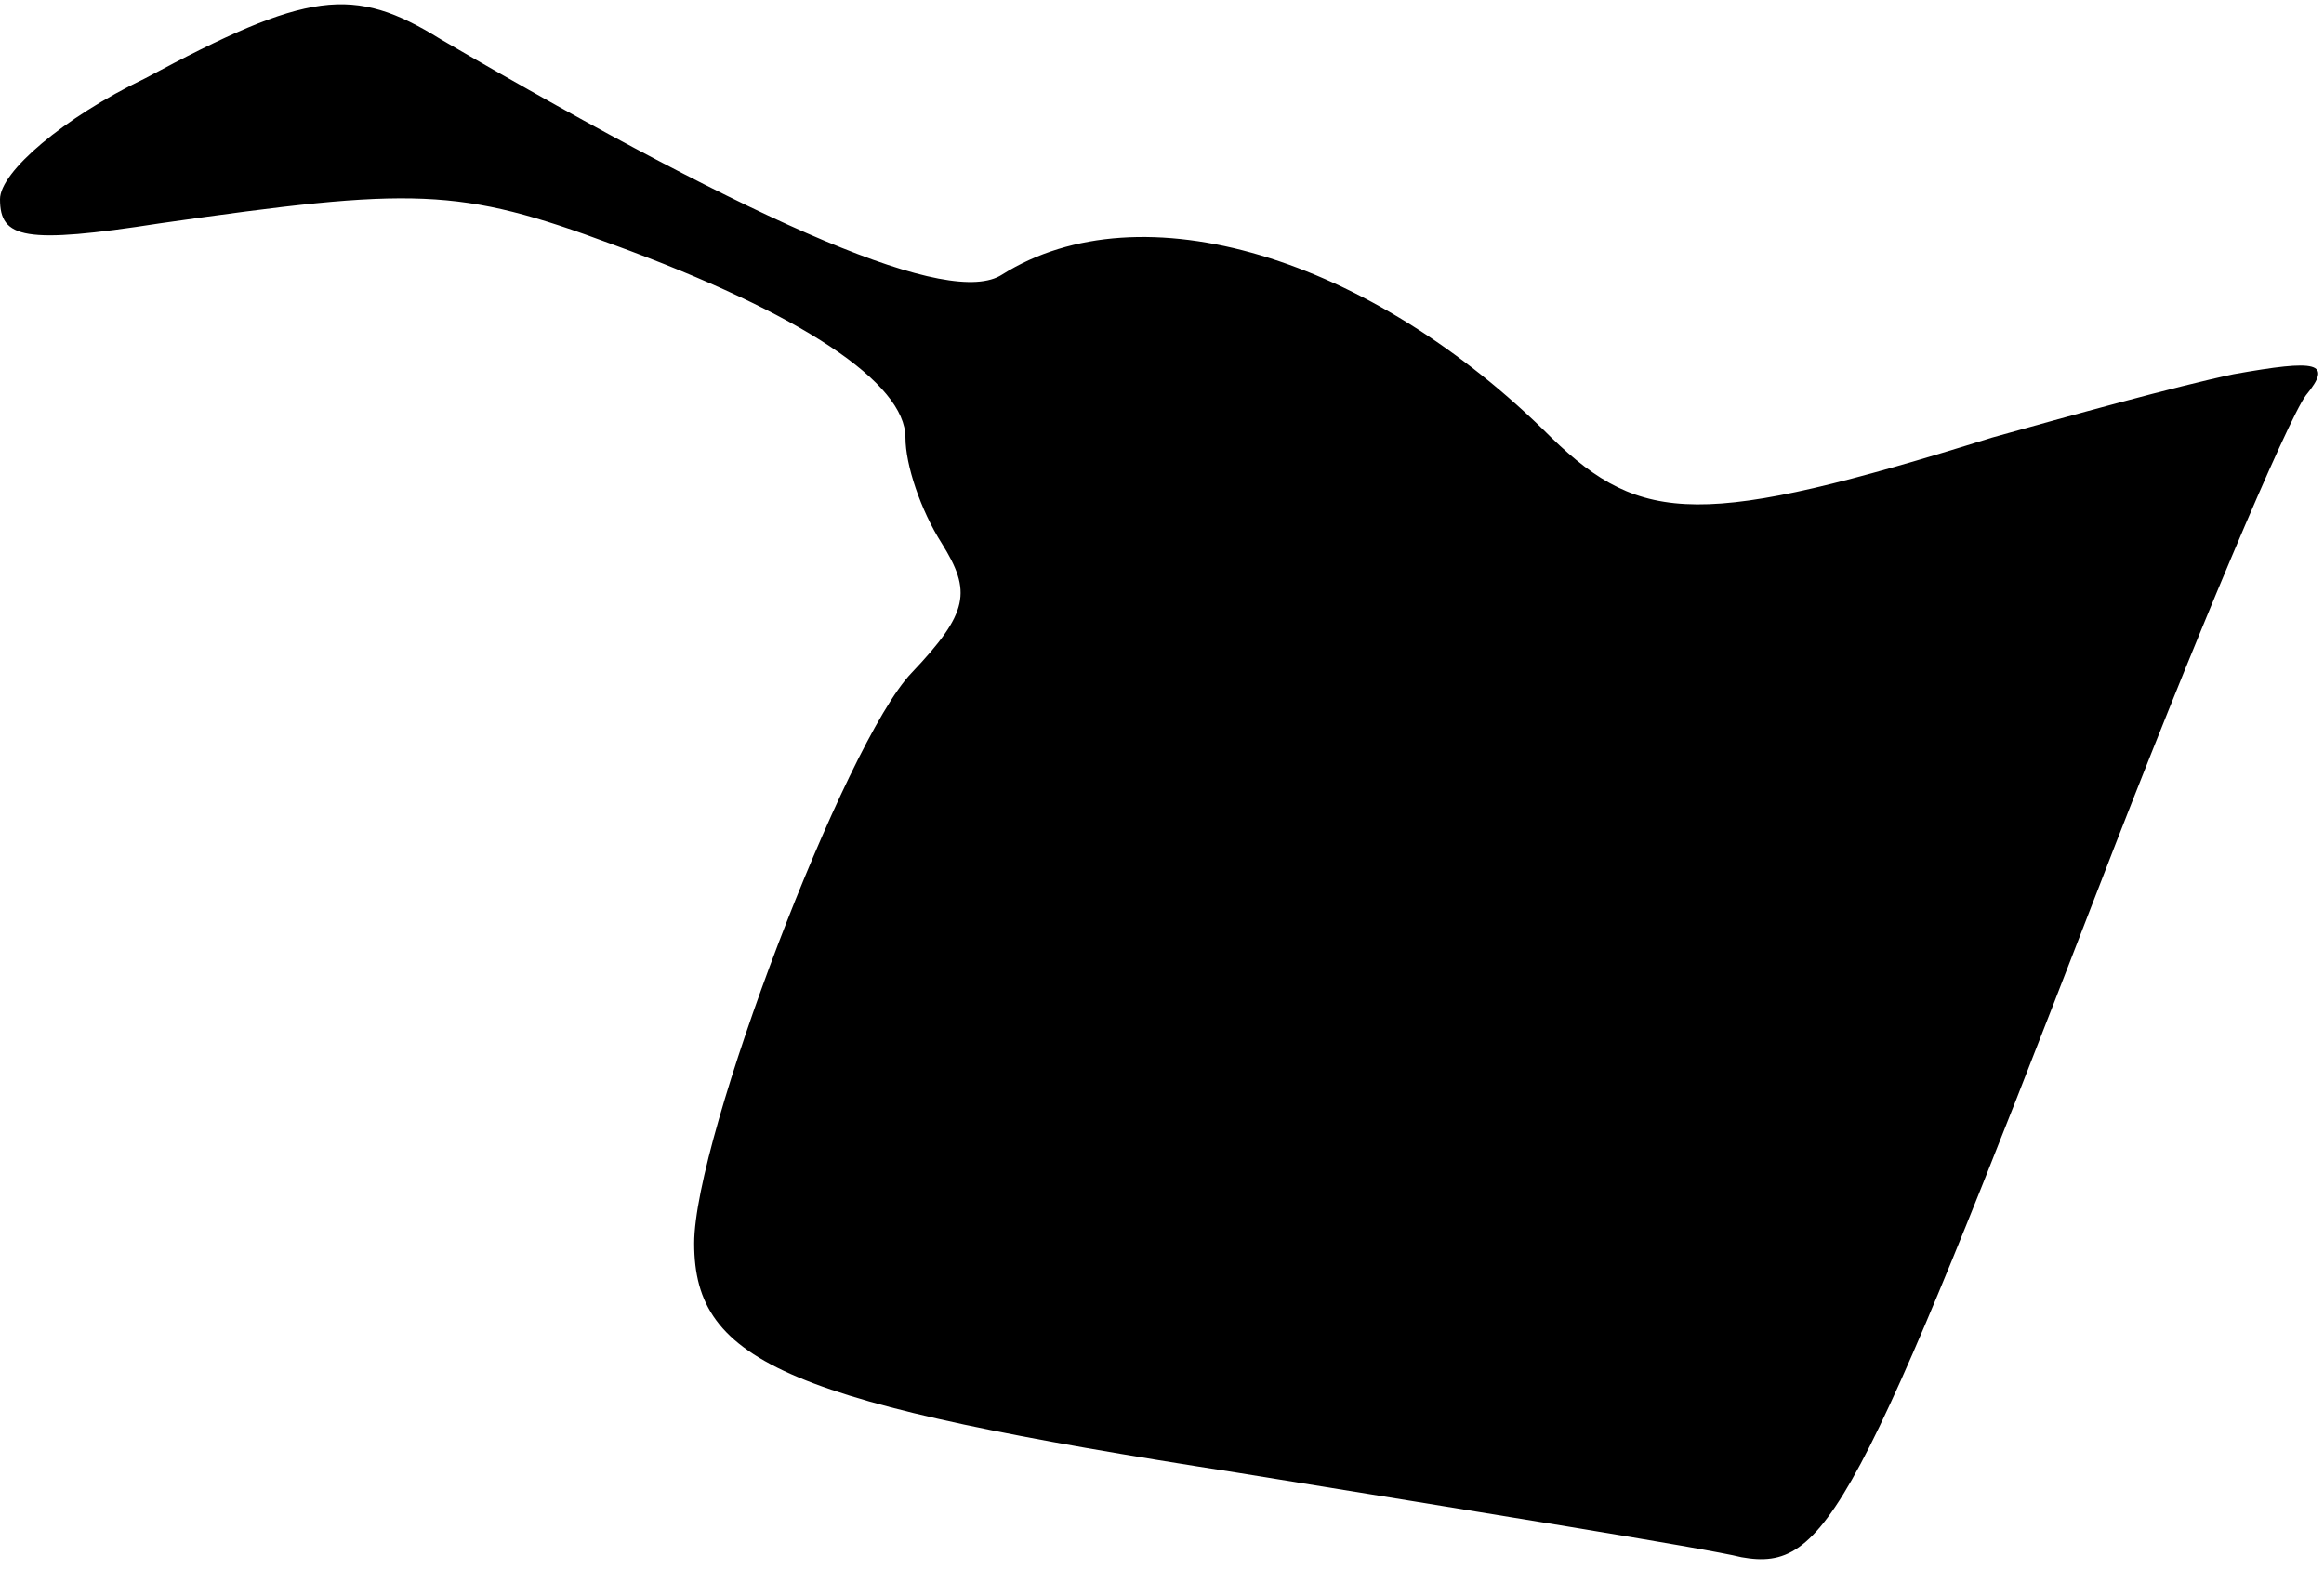 <?xml version="1.0" standalone="no"?>
<!DOCTYPE svg PUBLIC "-//W3C//DTD SVG 20010904//EN"
 "http://www.w3.org/TR/2001/REC-SVG-20010904/DTD/svg10.dtd">
<svg version="1.0" xmlns="http://www.w3.org/2000/svg"
 width="77pt" height="52pt" viewBox="0 0 77 52"
 preserveAspectRatio="xMidYMid meet">
<g transform="translate(0,52) scale(0.1,-0.1)"
fill="#000000" stroke="none">
<path fill="#000000" stroke="none" d="M48 494 c-27 -13 -48 -31 -48 -40 0
-13 8 -15 53 -8 84 12 99 12 150 -7 63 -23 97 -46 97 -64 0 -9 5 -24 12 -35
10 -16 9 -23 -10 -43 -22 -23 -72 -154 -72 -189 0 -40 32 -53 180 -76 80 -13
155 -25 167 -28 28 -5 38 14 118 221 32 83 63 156 69 164 9 11 4 12 -24 7 -19
-4 -55 -14 -80 -21 -96 -30 -116 -29 -146 0 -60 60 -136 83 -182 54 -17 -11
-78 15 -186 78 -29 18 -44 16 -98 -13z"/>
</g>
</svg>
